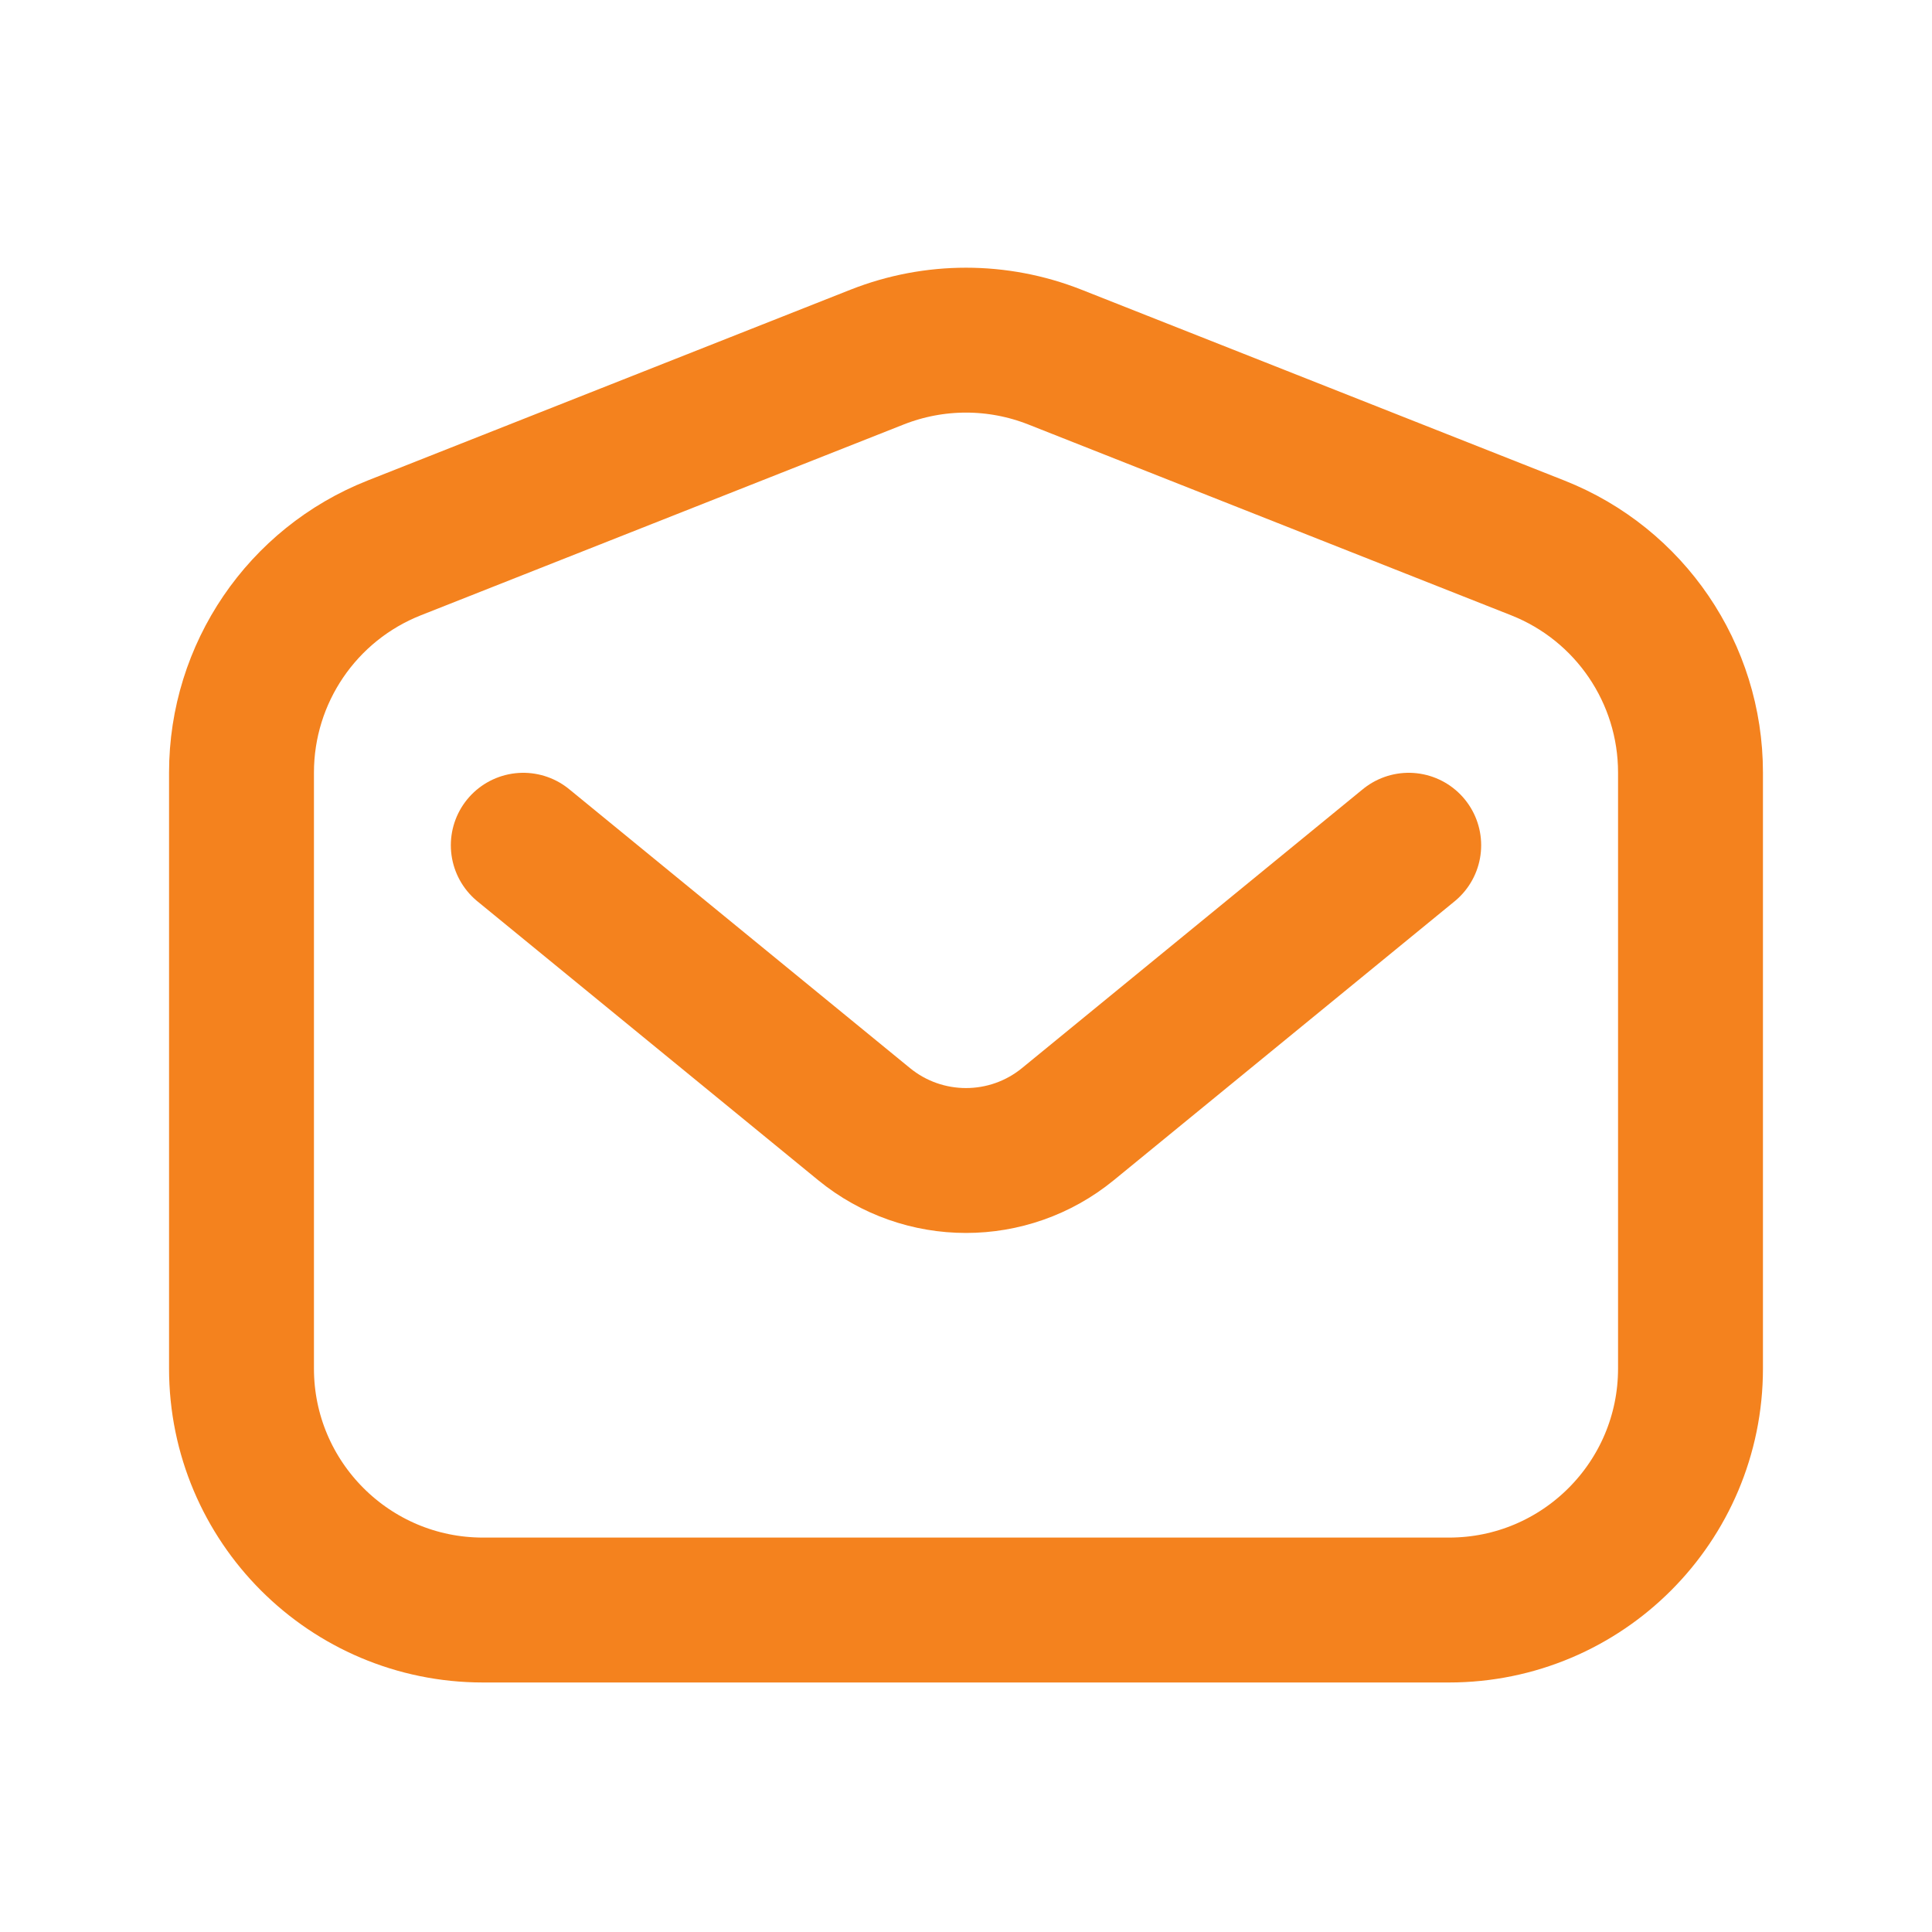 <svg width="20" height="20" viewBox="0 0 20 20" fill="none" xmlns="http://www.w3.org/2000/svg">
<path d="M5.417 8.75L8.945 11.637C9.559 12.139 10.441 12.139 11.055 11.637L14.583 8.75M9.081 3.696L4.081 5.672C3.127 6.049 2.5 6.971 2.5 7.997V14.167C2.5 15.547 3.619 16.667 5 16.667H15C16.381 16.667 17.5 15.547 17.5 14.167V7.997C17.5 6.971 16.873 6.049 15.919 5.672L10.919 3.696C10.328 3.463 9.672 3.463 9.081 3.696Z" stroke="#F4821E" stroke-width="1.5" stroke-linecap="round" stroke-linejoin="round"/>
</svg>
